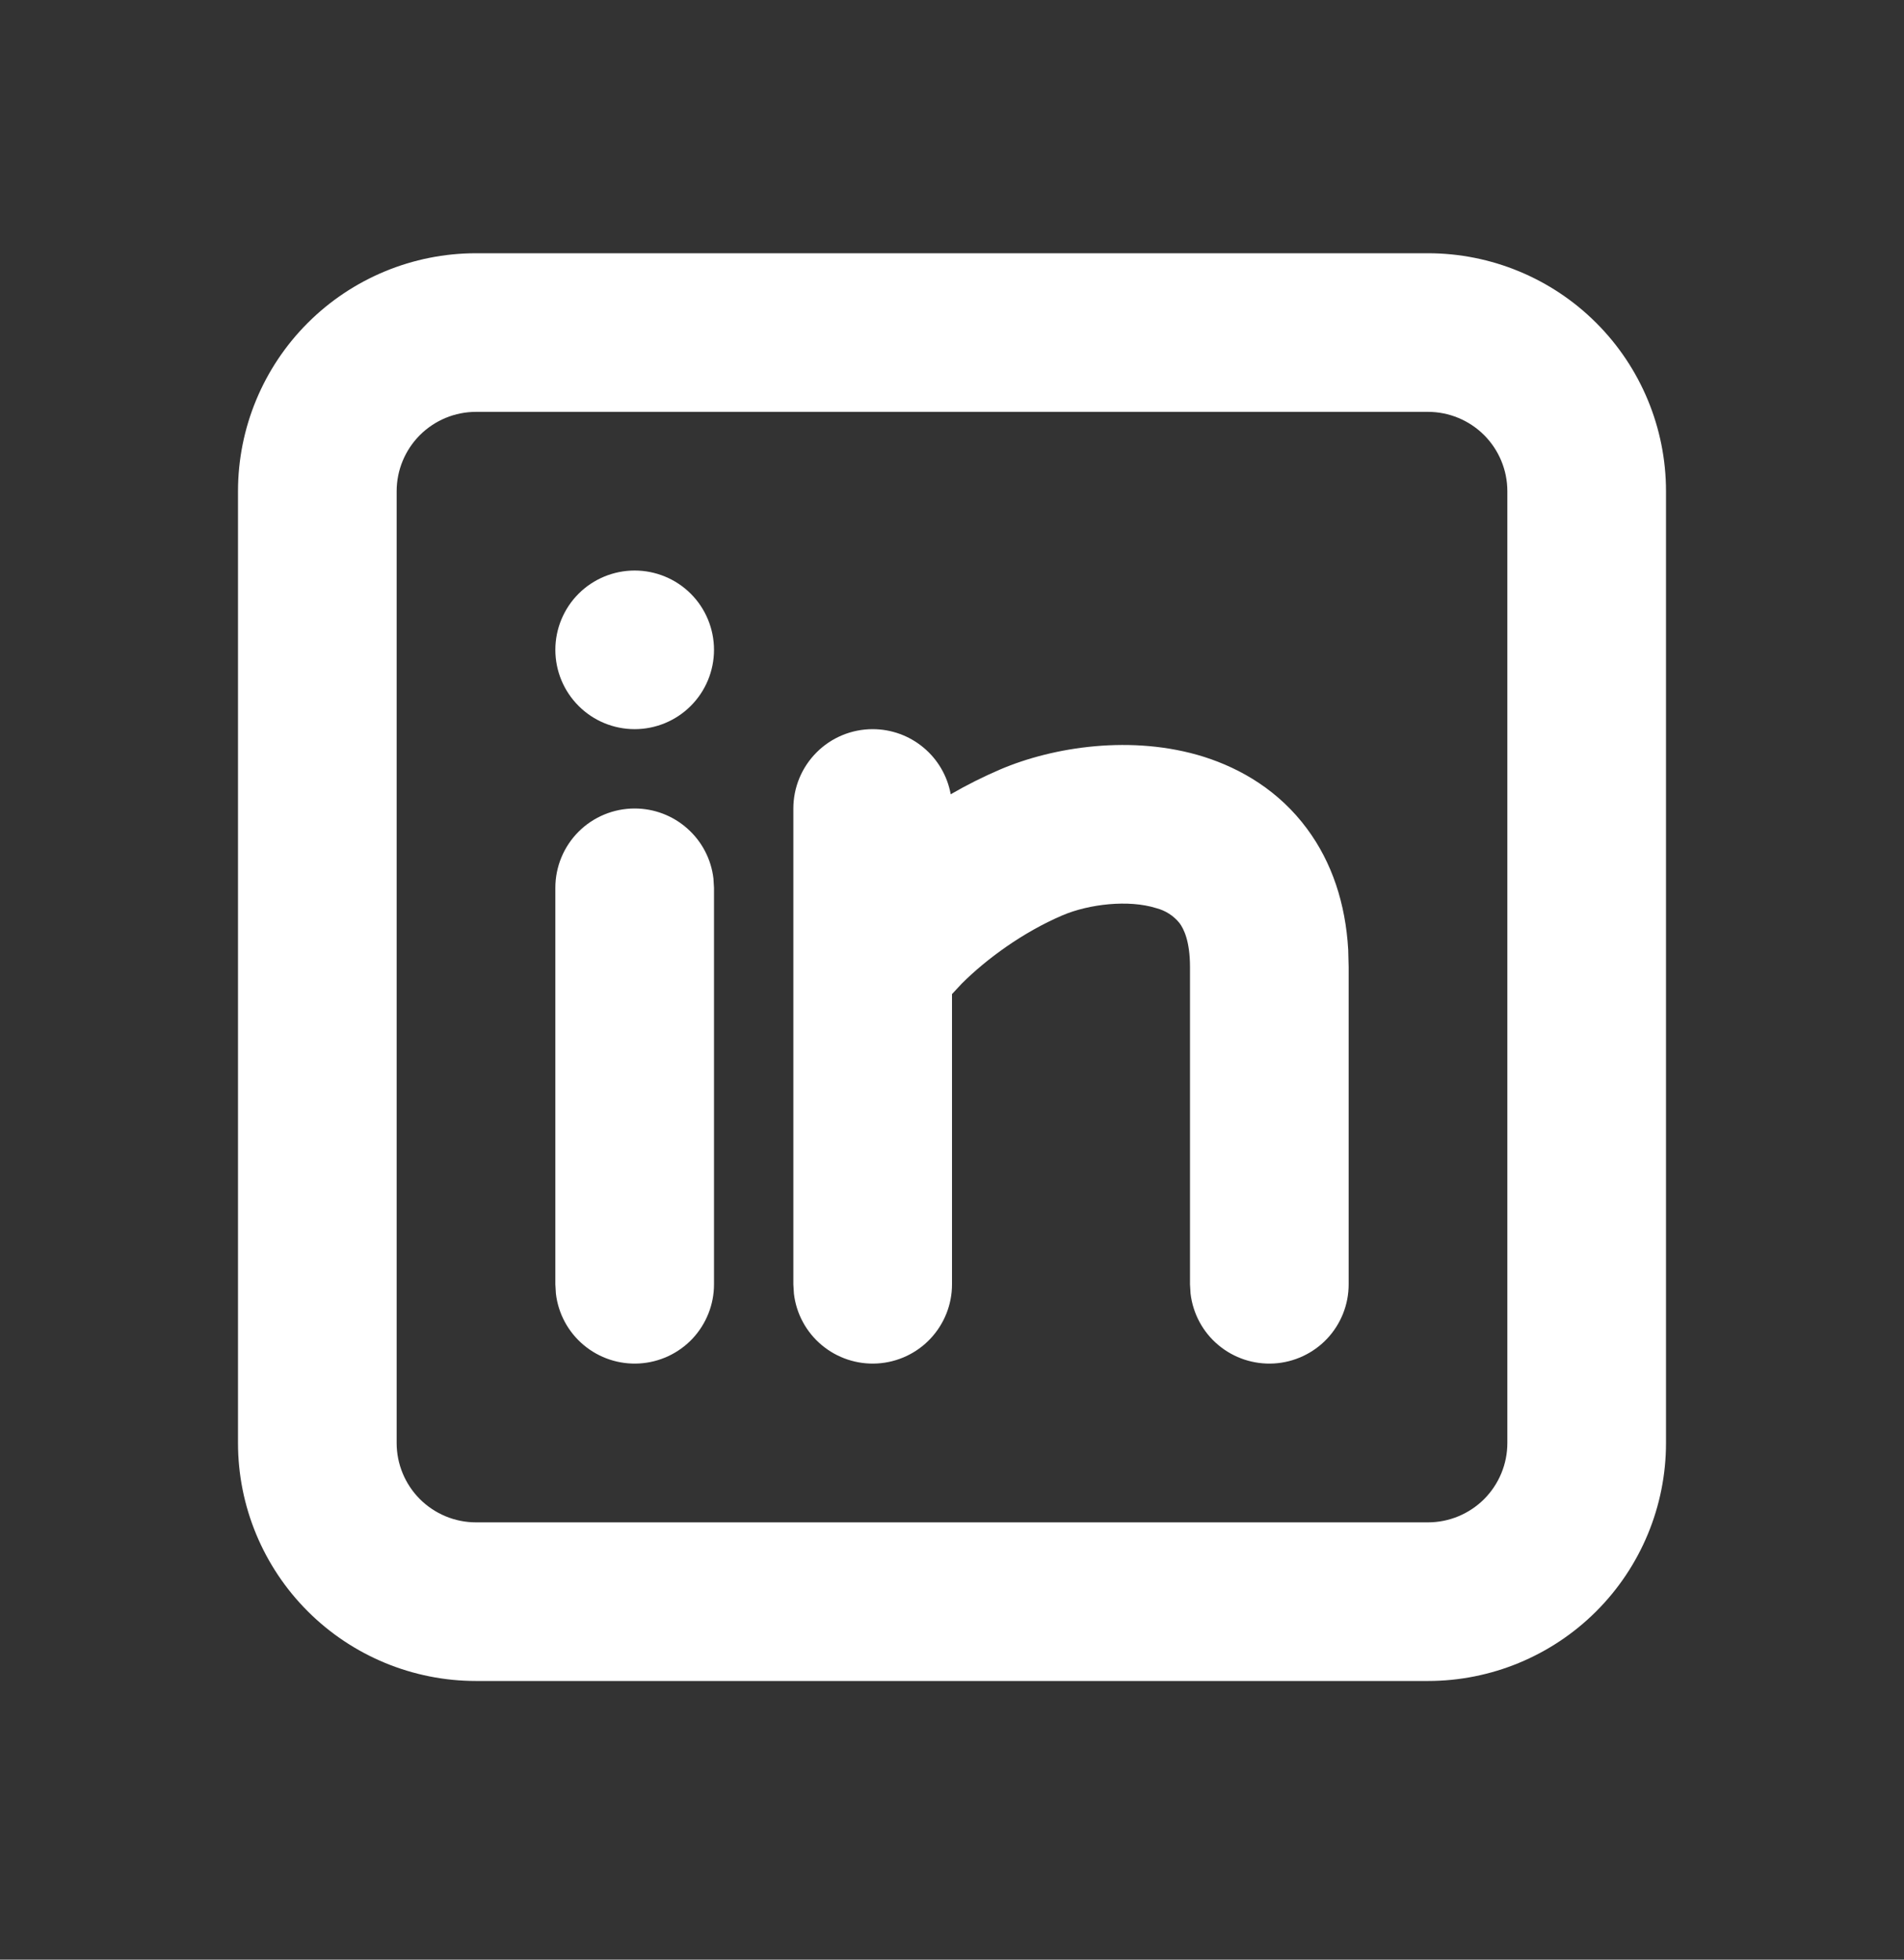 <svg width="34" height="35" viewBox="0 0 34 35" fill="none" xmlns="http://www.w3.org/2000/svg">
<rect x="0" y="0" width="34" height="35" fill="#333333" stroke="none"/>
<path d="M25.5 4.523C26.627 4.523 27.708 4.971 28.505 5.768C29.302 6.565 29.75 7.646 29.75 8.773V25.773C29.75 26.9 29.302 27.981 28.505 28.778C27.708 29.575 26.627 30.023 25.5 30.023H8.5C7.373 30.023 6.292 29.575 5.495 28.778C4.698 27.981 4.25 26.9 4.25 25.773V8.773C4.25 7.646 4.698 6.565 5.495 5.768C6.292 4.971 7.373 4.523 8.5 4.523H25.5ZM25.5 7.356H8.5C8.124 7.356 7.764 7.506 7.498 7.771C7.233 8.037 7.083 8.397 7.083 8.773V25.773C7.083 26.149 7.233 26.509 7.498 26.775C7.764 27.04 8.124 27.19 8.5 27.19H25.5C25.876 27.19 26.236 27.04 26.502 26.775C26.767 26.509 26.917 26.149 26.917 25.773V8.773C26.917 8.397 26.767 8.037 26.502 7.771C26.236 7.506 25.876 7.356 25.5 7.356ZM11.333 14.44C11.68 14.44 12.015 14.567 12.274 14.798C12.534 15.028 12.7 15.346 12.74 15.691L12.75 15.856V22.94C12.75 23.301 12.611 23.648 12.364 23.911C12.116 24.173 11.777 24.331 11.416 24.352C11.056 24.373 10.701 24.256 10.424 24.024C10.147 23.793 9.969 23.464 9.927 23.105L9.917 22.94V15.856C9.917 15.481 10.066 15.12 10.332 14.854C10.597 14.589 10.958 14.44 11.333 14.44ZM15.583 13.023C15.915 13.023 16.236 13.139 16.491 13.352C16.746 13.564 16.918 13.86 16.977 14.186C17.262 14.021 17.557 13.873 17.86 13.743C18.805 13.339 20.22 13.116 21.498 13.517C22.168 13.73 22.841 14.127 23.34 14.802C23.786 15.404 24.027 16.137 24.075 16.96L24.083 17.273V22.94C24.083 23.301 23.945 23.648 23.697 23.911C23.449 24.173 23.11 24.331 22.75 24.352C22.389 24.373 22.034 24.256 21.757 24.024C21.48 23.793 21.303 23.464 21.26 23.105L21.25 22.94V17.273C21.25 16.805 21.137 16.587 21.063 16.487C20.957 16.355 20.811 16.262 20.648 16.22C20.155 16.064 19.445 16.147 18.973 16.348C18.265 16.651 17.616 17.127 17.174 17.568L17 17.755V22.94C17 23.301 16.861 23.648 16.613 23.911C16.366 24.173 16.027 24.331 15.666 24.352C15.306 24.373 14.951 24.256 14.674 24.024C14.397 23.793 14.219 23.464 14.177 23.105L14.167 22.94V14.44C14.167 14.064 14.316 13.704 14.582 13.438C14.847 13.172 15.208 13.023 15.583 13.023ZM11.333 10.19C11.709 10.19 12.069 10.339 12.335 10.604C12.601 10.87 12.75 11.231 12.75 11.606C12.75 11.982 12.601 12.342 12.335 12.608C12.069 12.874 11.709 13.023 11.333 13.023C10.958 13.023 10.597 12.874 10.332 12.608C10.066 12.342 9.917 11.982 9.917 11.606C9.917 11.231 10.066 10.87 10.332 10.604C10.597 10.339 10.958 10.19 11.333 10.19Z" fill="white"/>
</svg>
